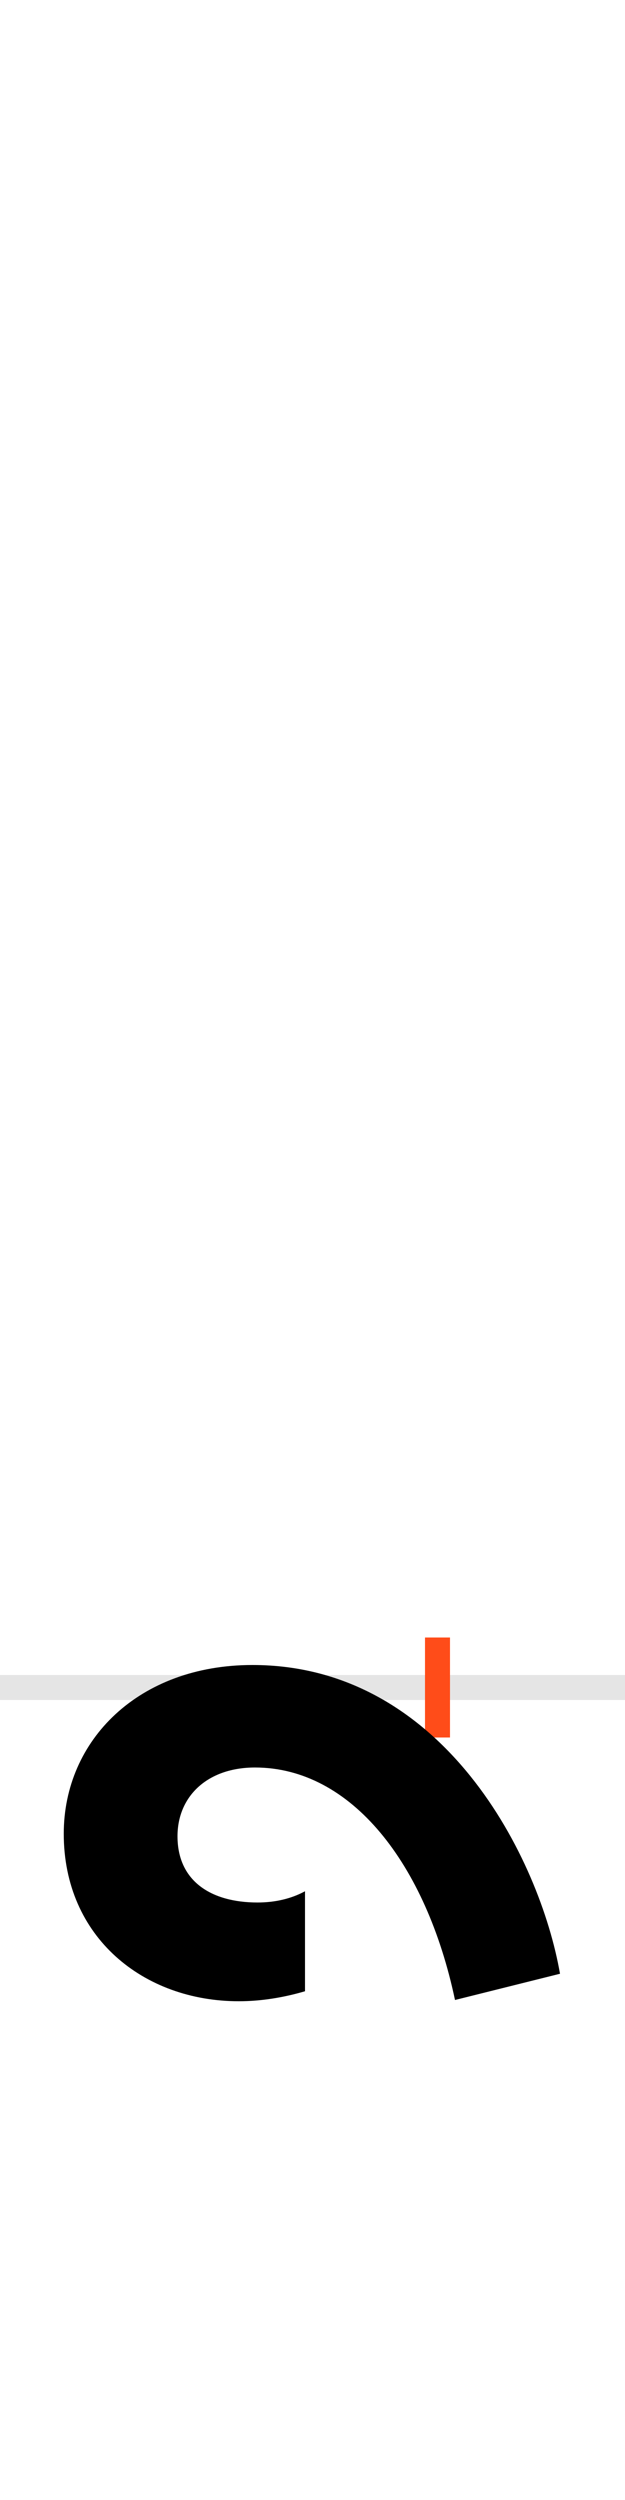 <?xml version="1.0" encoding="UTF-8"?>
<svg height="200.0" version="1.1" width="50.0" xmlns="http://www.w3.org/2000/svg" xmlns:xlink="http://www.w3.org/1999/xlink">
 <rect width="100%" height="100%" fill="#333333" stroke="none"/>
 <path d="M0,0 l50,0 l0,200 l-50,0 Z M0,0" fill="rgb(255,255,255)" transform="matrix(1,0,0,-1,0.0,200.0)"/>
 <path d="M0,0 l50,0" fill="none" stroke="rgb(229,229,229)" stroke-width="2" transform="matrix(1,0,0,-1,0.0,135.0)"/>
 <path d="M0,-4 l0,8" fill="none" stroke="rgb(255,76,25)" stroke-width="2" transform="matrix(1,0,0,-1,35.0,135.0)"/>
 <path d="M98,-229 c-16,92,-93,247,-246,247 c-91,0,-151,-60,-151,-135 c0,-83,64,-134,140,-134 c18,0,36,3,53,8 l0,80 c-11,-6,-24,-9,-38,-9 c-37,0,-64,17,-64,53 c0,32,24,55,62,55 c77,0,137,-77,160,-186 Z M98,-229" fill="rgb(0,0,0)" transform="matrix(0.1,0.0,0.0,-0.1,35.0,135.0)"/>
</svg>